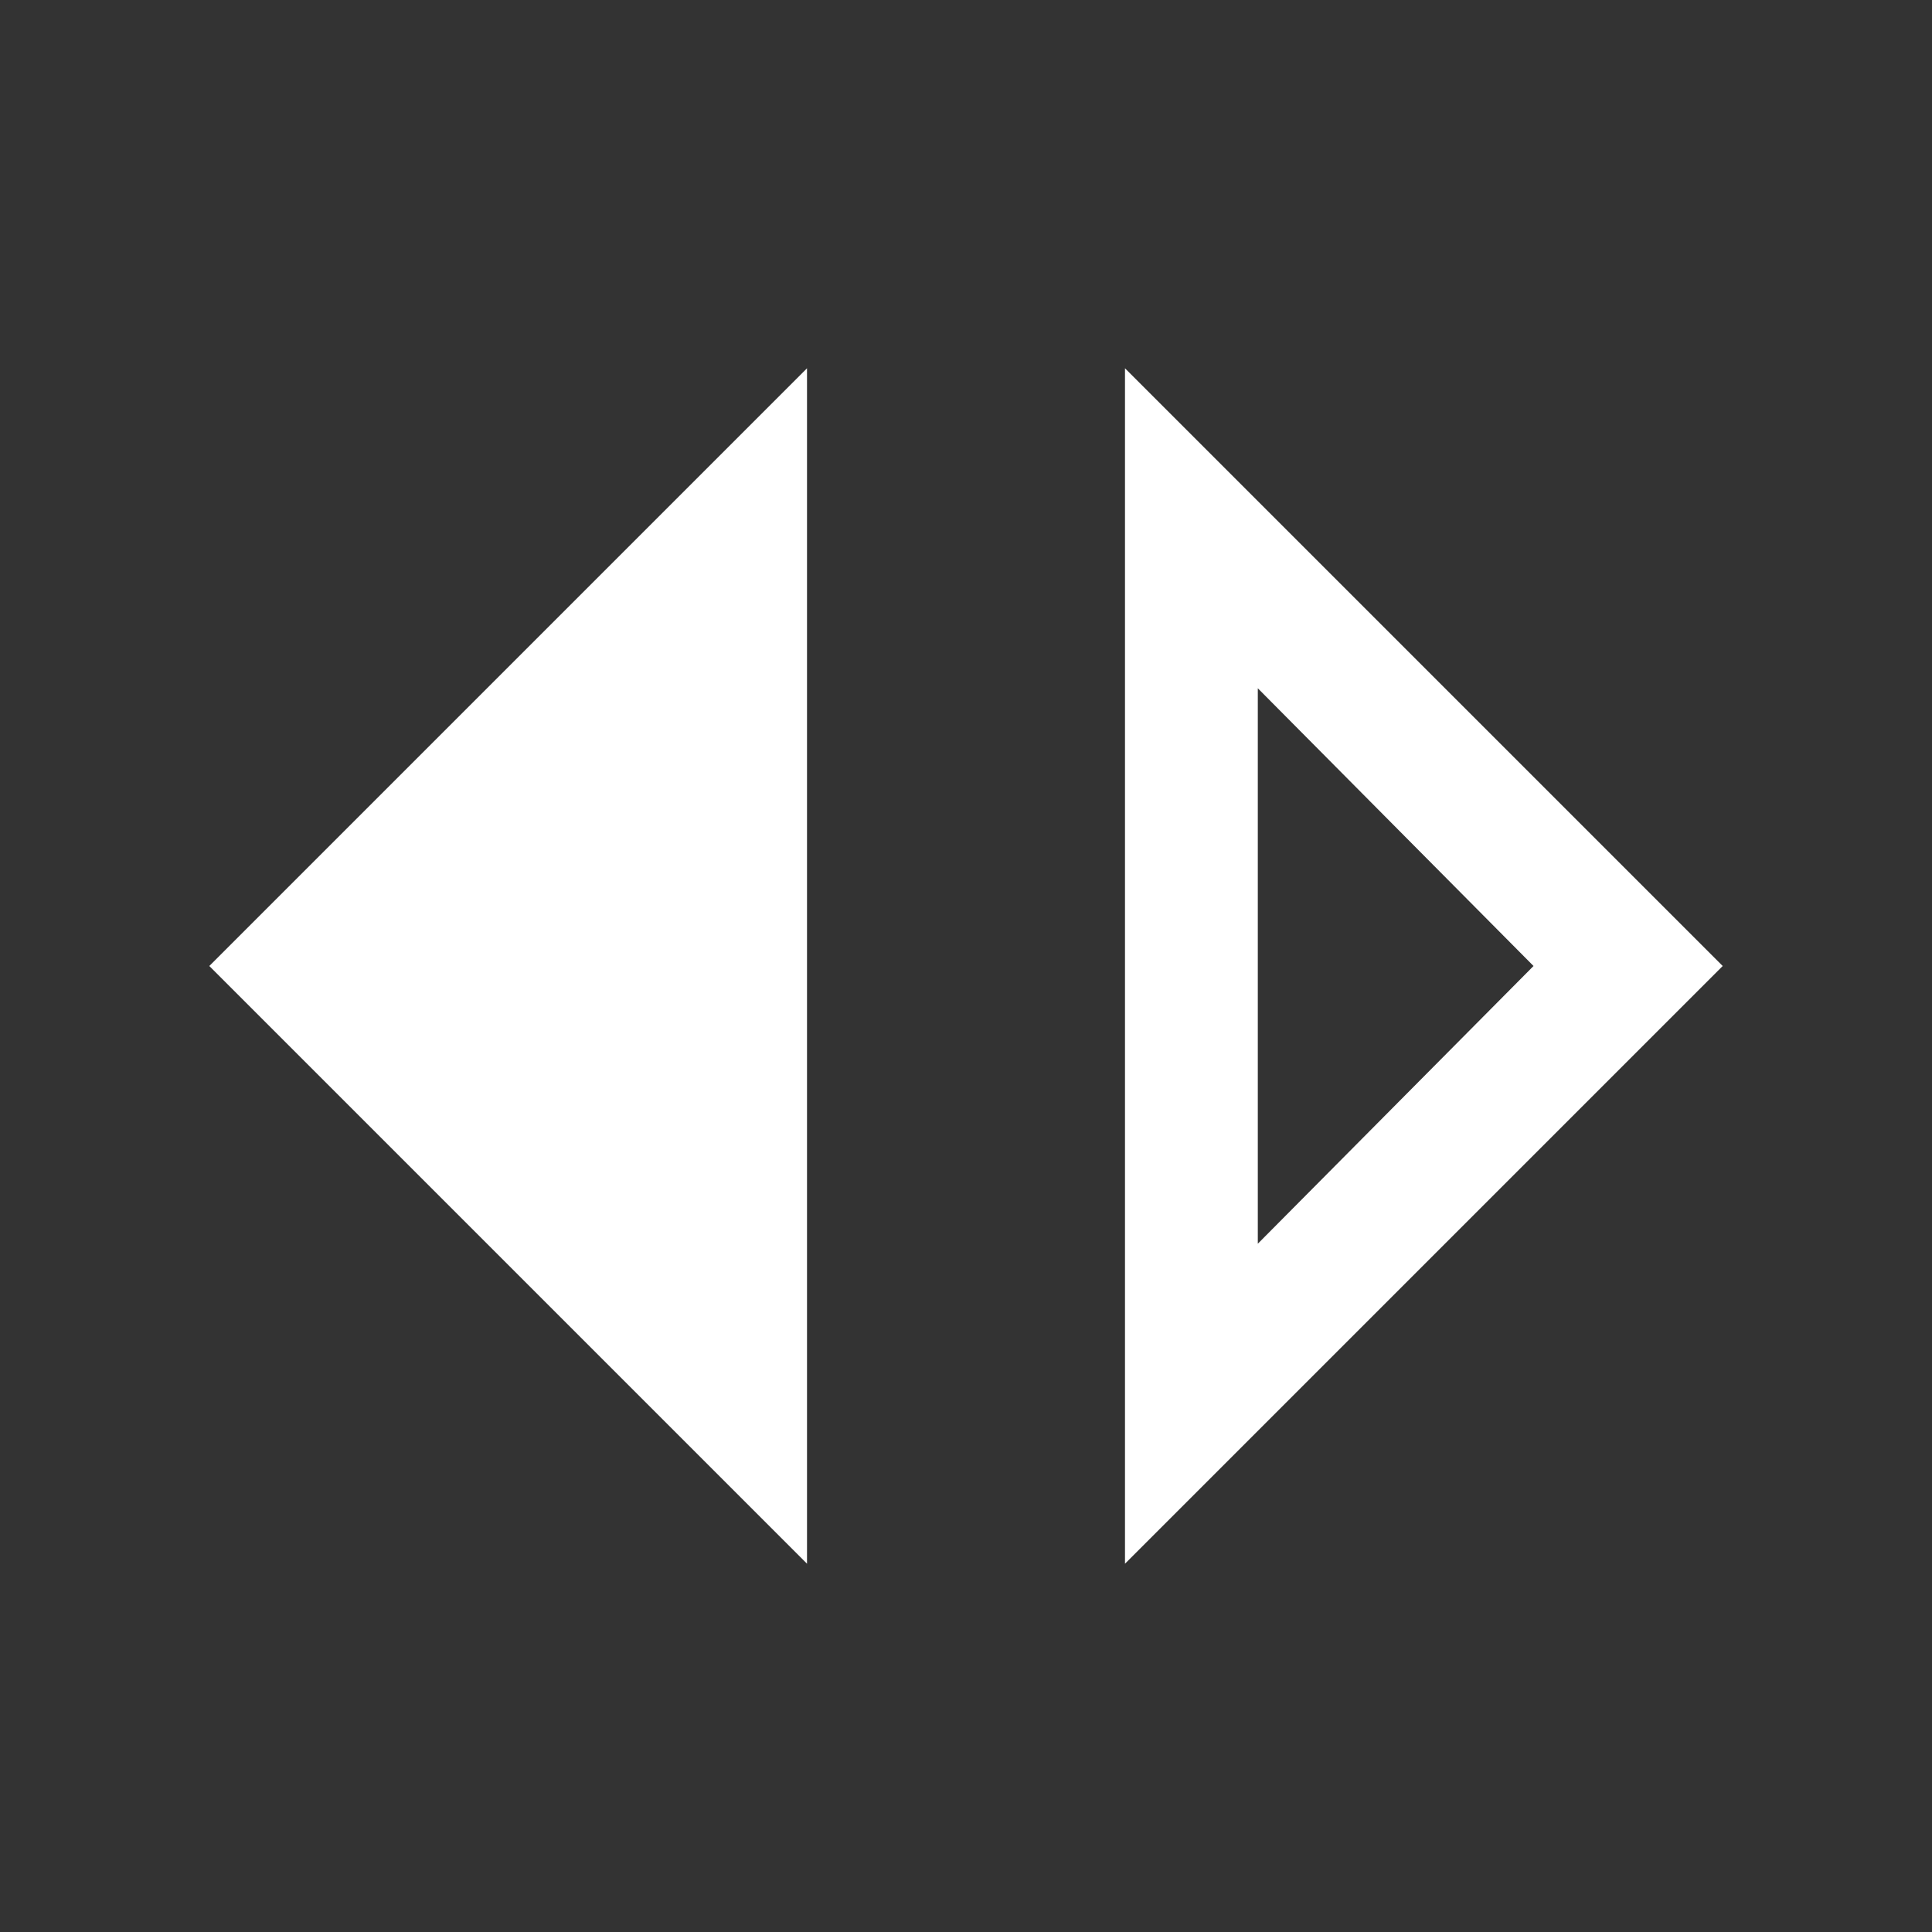 <svg xmlns="http://www.w3.org/2000/svg" height="48" width="48"><rect width="100%" height="100%" fill="#333333" stroke="none"/><path fill="#FFFFFF" d="M31.25 30.9 38.1 24 31.25 17.1ZM27.95 38.85V9.15L42.8 24ZM20.05 38.85 5.2 24 20.05 9.15Z"/></svg>